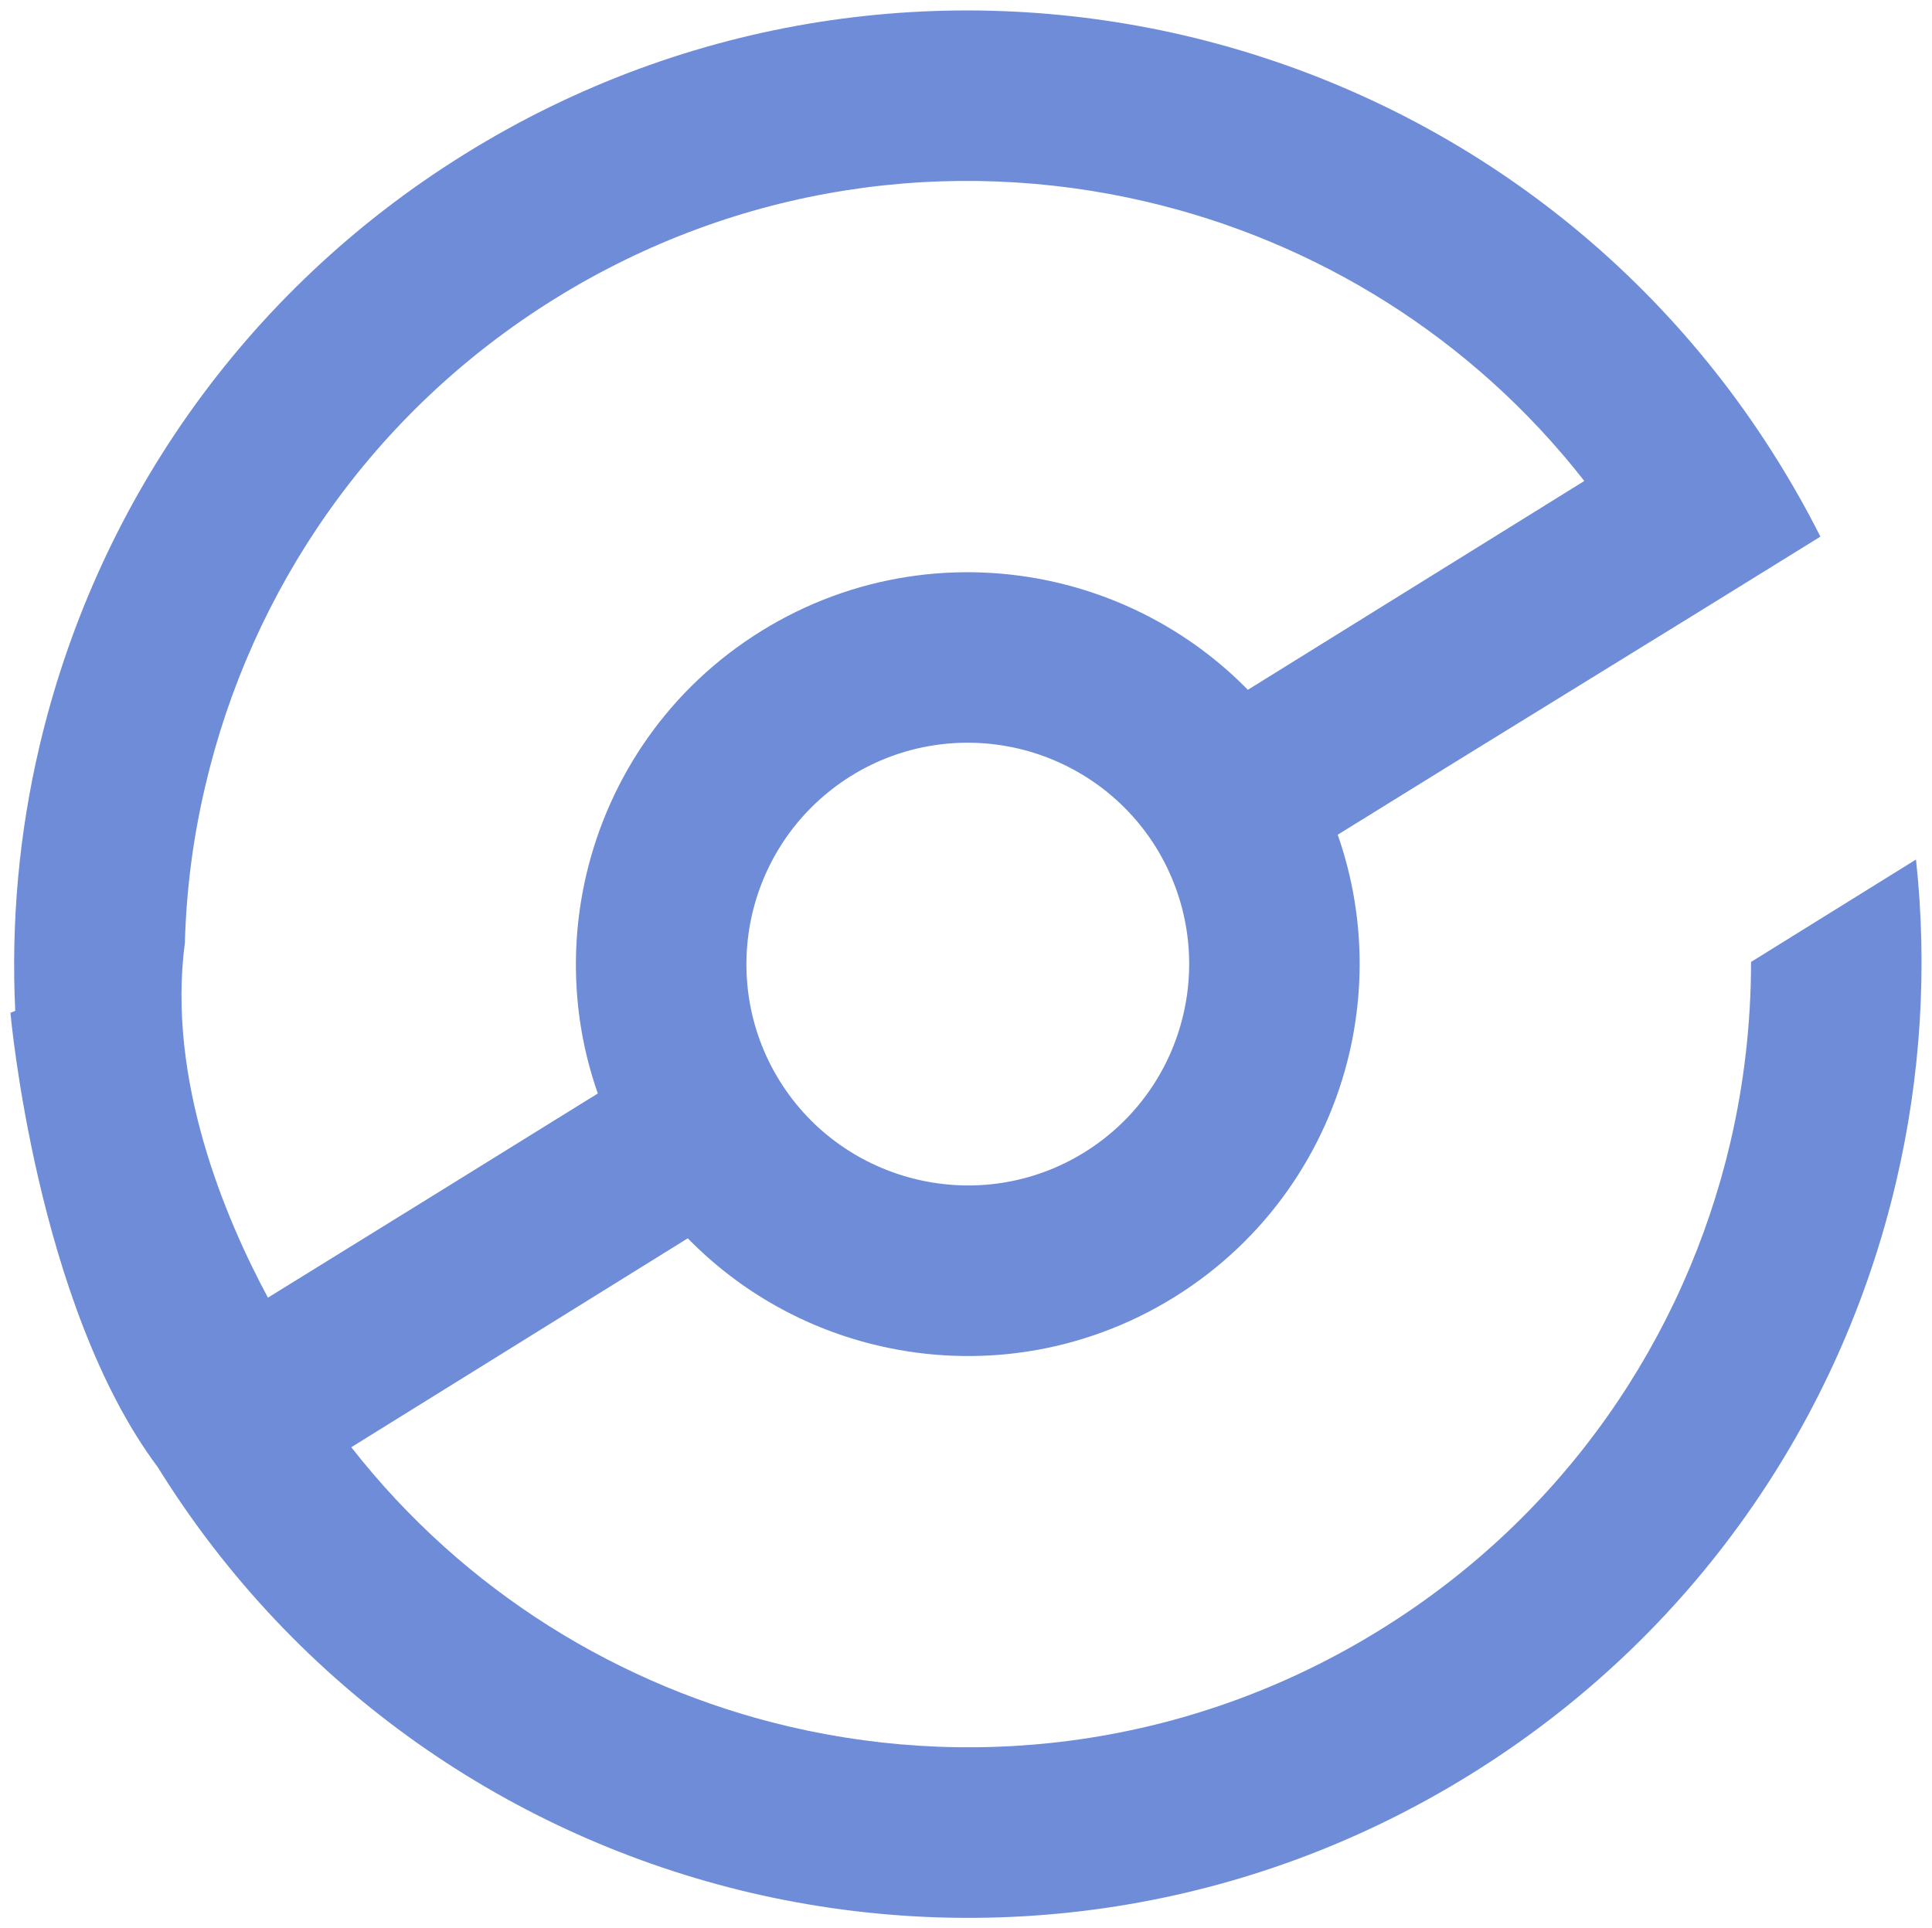 <?xml version="1.0" encoding="UTF-8" standalone="no"?>
<!-- Generator: Adobe Illustrator 14.0.0, SVG Export Plug-In . SVG Version: 6.00 Build 43363)  -->

<svg
   xmlns:dc="http://purl.org/dc/elements/1.1/"
   xmlns:cc="http://creativecommons.org/ns#"
   xmlns:rdf="http://www.w3.org/1999/02/22-rdf-syntax-ns#"
   xmlns:svg="http://www.w3.org/2000/svg"
   xmlns="http://www.w3.org/2000/svg"
   xmlns:sodipodi="http://sodipodi.sourceforge.net/DTD/sodipodi-0.dtd"
   xmlns:inkscape="http://www.inkscape.org/namespaces/inkscape"
   version="1.1"
   id="Layer_1"
   x="0px"
   y="0px"
   width="147.969"
   height="147.697"
   viewBox="0 0 147.969 147.697"
   enable-background="new 0 0 100 100"
   xml:space="preserve"
   inkscape:version="0.91 r13725"
   sodipodi:docname="ertikazos.svg"><defs
     id="defs15" /><sodipodi:namedview
     pagecolor="#ffffff"
     bordercolor="#666666"
     borderopacity="1"
     objecttolerance="10"
     gridtolerance="10"
     guidetolerance="10"
     inkscape:pageopacity="0"
     inkscape:pageshadow="2"
     inkscape:window-width="1618"
     inkscape:window-height="920"
     id="namedview13"
     showgrid="false"
     fit-margin-top="0.8"
     fit-margin-left="0.8"
     fit-margin-right="0.8"
     fit-margin-bottom="0.8"
     inkscape:zoom="2.36"
     inkscape:cx="7.7505755"
     inkscape:cy="103.4057"
     inkscape:window-x="267"
     inkscape:window-y="42"
     inkscape:window-maximized="0"
     inkscape:current-layer="g3" /><g
     id="g3"
     transform="translate(-6.116,-5.708)"><path
       d="m 32.855,45.449 c 1.029,-4.396 3.73,-8.404 7.87,-10.975 4.141,-2.571 8.937,-3.219 13.335,-2.191 3.203,0.751 6.205,2.39 8.596,4.831 L 77.812,27.706 C 72.727,21.202 65.694,16.902 58.071,15.122 49.28,13.066 39.709,14.359 31.431,19.501 23.154,24.644 17.75,32.646 15.695,41.437 c -0.549,2.317 -0.856,4.693 -0.922,7.076 -0.815,6.17 1.807,12.385 3.742,15.984 4.945,-3.058 9.892,-6.112 14.86,-9.198 -1.129,-3.216 -1.271,-6.639 -0.52,-9.85 z"
       id="path5"
       inkscape:connector-curvature="0"
       style="fill:none" /><path
       d="m 52.31,39.76 c -2.482,-0.579 -5.195,-0.214 -7.531,1.235 -2.338,1.458 -3.865,3.722 -4.448,6.205 -0.578,2.484 -0.215,5.197 1.235,7.531 1.451,2.336 3.722,3.863 6.206,4.446 2.484,0.583 5.195,0.22 7.531,-1.233 2.336,-1.453 3.869,-3.722 4.447,-6.205 0.581,-2.482 0.213,-5.188 -1.234,-7.53 -1.454,-2.336 -3.723,-3.867 -6.206,-4.449 z m 0.477,13.989 c -2.399,1.495 -5.558,0.753 -7.047,-1.646 -1.491,-2.399 -0.751,-5.558 1.648,-7.046 2.396,-1.492 5.555,-0.75 7.044,1.649 1.494,2.399 0.754,5.556 -1.645,7.043 z"
       id="path7"
       inkscape:connector-curvature="0"
       style="fill:none" /><path
       d="m 152.859,71.543 -12.633,7.845 c 0,4.652 -0.53,9.305 -1.583,13.818 -3.496,14.947 -12.691,28.578 -26.767,37.303 -14.075,8.738 -30.347,10.941 -45.294,7.449 C 53.625,134.923 41.67,127.612 33.021,116.557 l 25.772,-16.003 c 4.055,4.154 9.149,6.954 14.607,8.226 7.479,1.75 15.622,0.648 22.673,-3.73 7.03,-4.371 11.631,-11.193 13.384,-18.66 1.277,-5.459 1.032,-11.267 -0.888,-16.747 12.405,-7.702 24.652,-15.183 36.968,-22.832 -0.983,-1.952 -2.074,-3.895 -3.251,-5.789 C 131.649,23.893 115.071,12.697 96.865,8.434 78.662,4.182 58.838,6.872 41.71,17.508 24.58,28.14 13.384,44.72 9.126,62.925 7.581,69.508 6.957,76.319 7.283,83.135 L 6.916,83.283 c 0,0 1.974,22.355 11.279,34.795 10.635,17.135 27.214,28.338 45.412,32.604 18.206,4.251 38.034,1.556 55.157,-9.081 17.135,-10.635 28.331,-27.216 32.585,-45.423 1.875,-8.013 2.409,-16.348 1.51,-24.635 z M 96.746,83.409 c -0.983,4.222 -3.589,8.08 -7.561,10.55 -3.972,2.47 -8.581,3.088 -12.804,2.096 -4.223,-0.991 -8.085,-3.587 -10.552,-7.559 -2.465,-3.968 -3.083,-8.581 -2.1,-12.804 0.991,-4.222 3.587,-8.069 7.563,-10.55 3.972,-2.464 8.584,-3.084 12.804,-2.1 4.222,0.99 8.081,3.593 10.552,7.563 2.46,3.984 3.086,8.584 2.098,12.804 z M 26.637,105.101 c -3.29,-6.121 -7.748,-16.686 -6.362,-27.177 0.111,-4.052 0.634,-8.091 1.568,-12.031 3.496,-14.947 12.682,-28.55 26.755,-37.296 14.075,-8.743 30.347,-10.941 45.294,-7.445 12.961,3.026 24.919,10.339 33.564,21.396 L 101.687,58.543 C 97.622,54.395 92.518,51.606 87.072,50.329 79.592,48.582 71.438,49.683 64.399,54.055 c -7.037,4.371 -11.63,11.184 -13.381,18.66 -1.277,5.459 -1.037,11.279 0.884,16.746 -8.447,5.249 -16.858,10.441 -25.265,15.64 z"
       id="path9"
       style="fill:#6e8cd7;fill-opacity:1"
       inkscape:connector-curvature="0" /></g></svg>